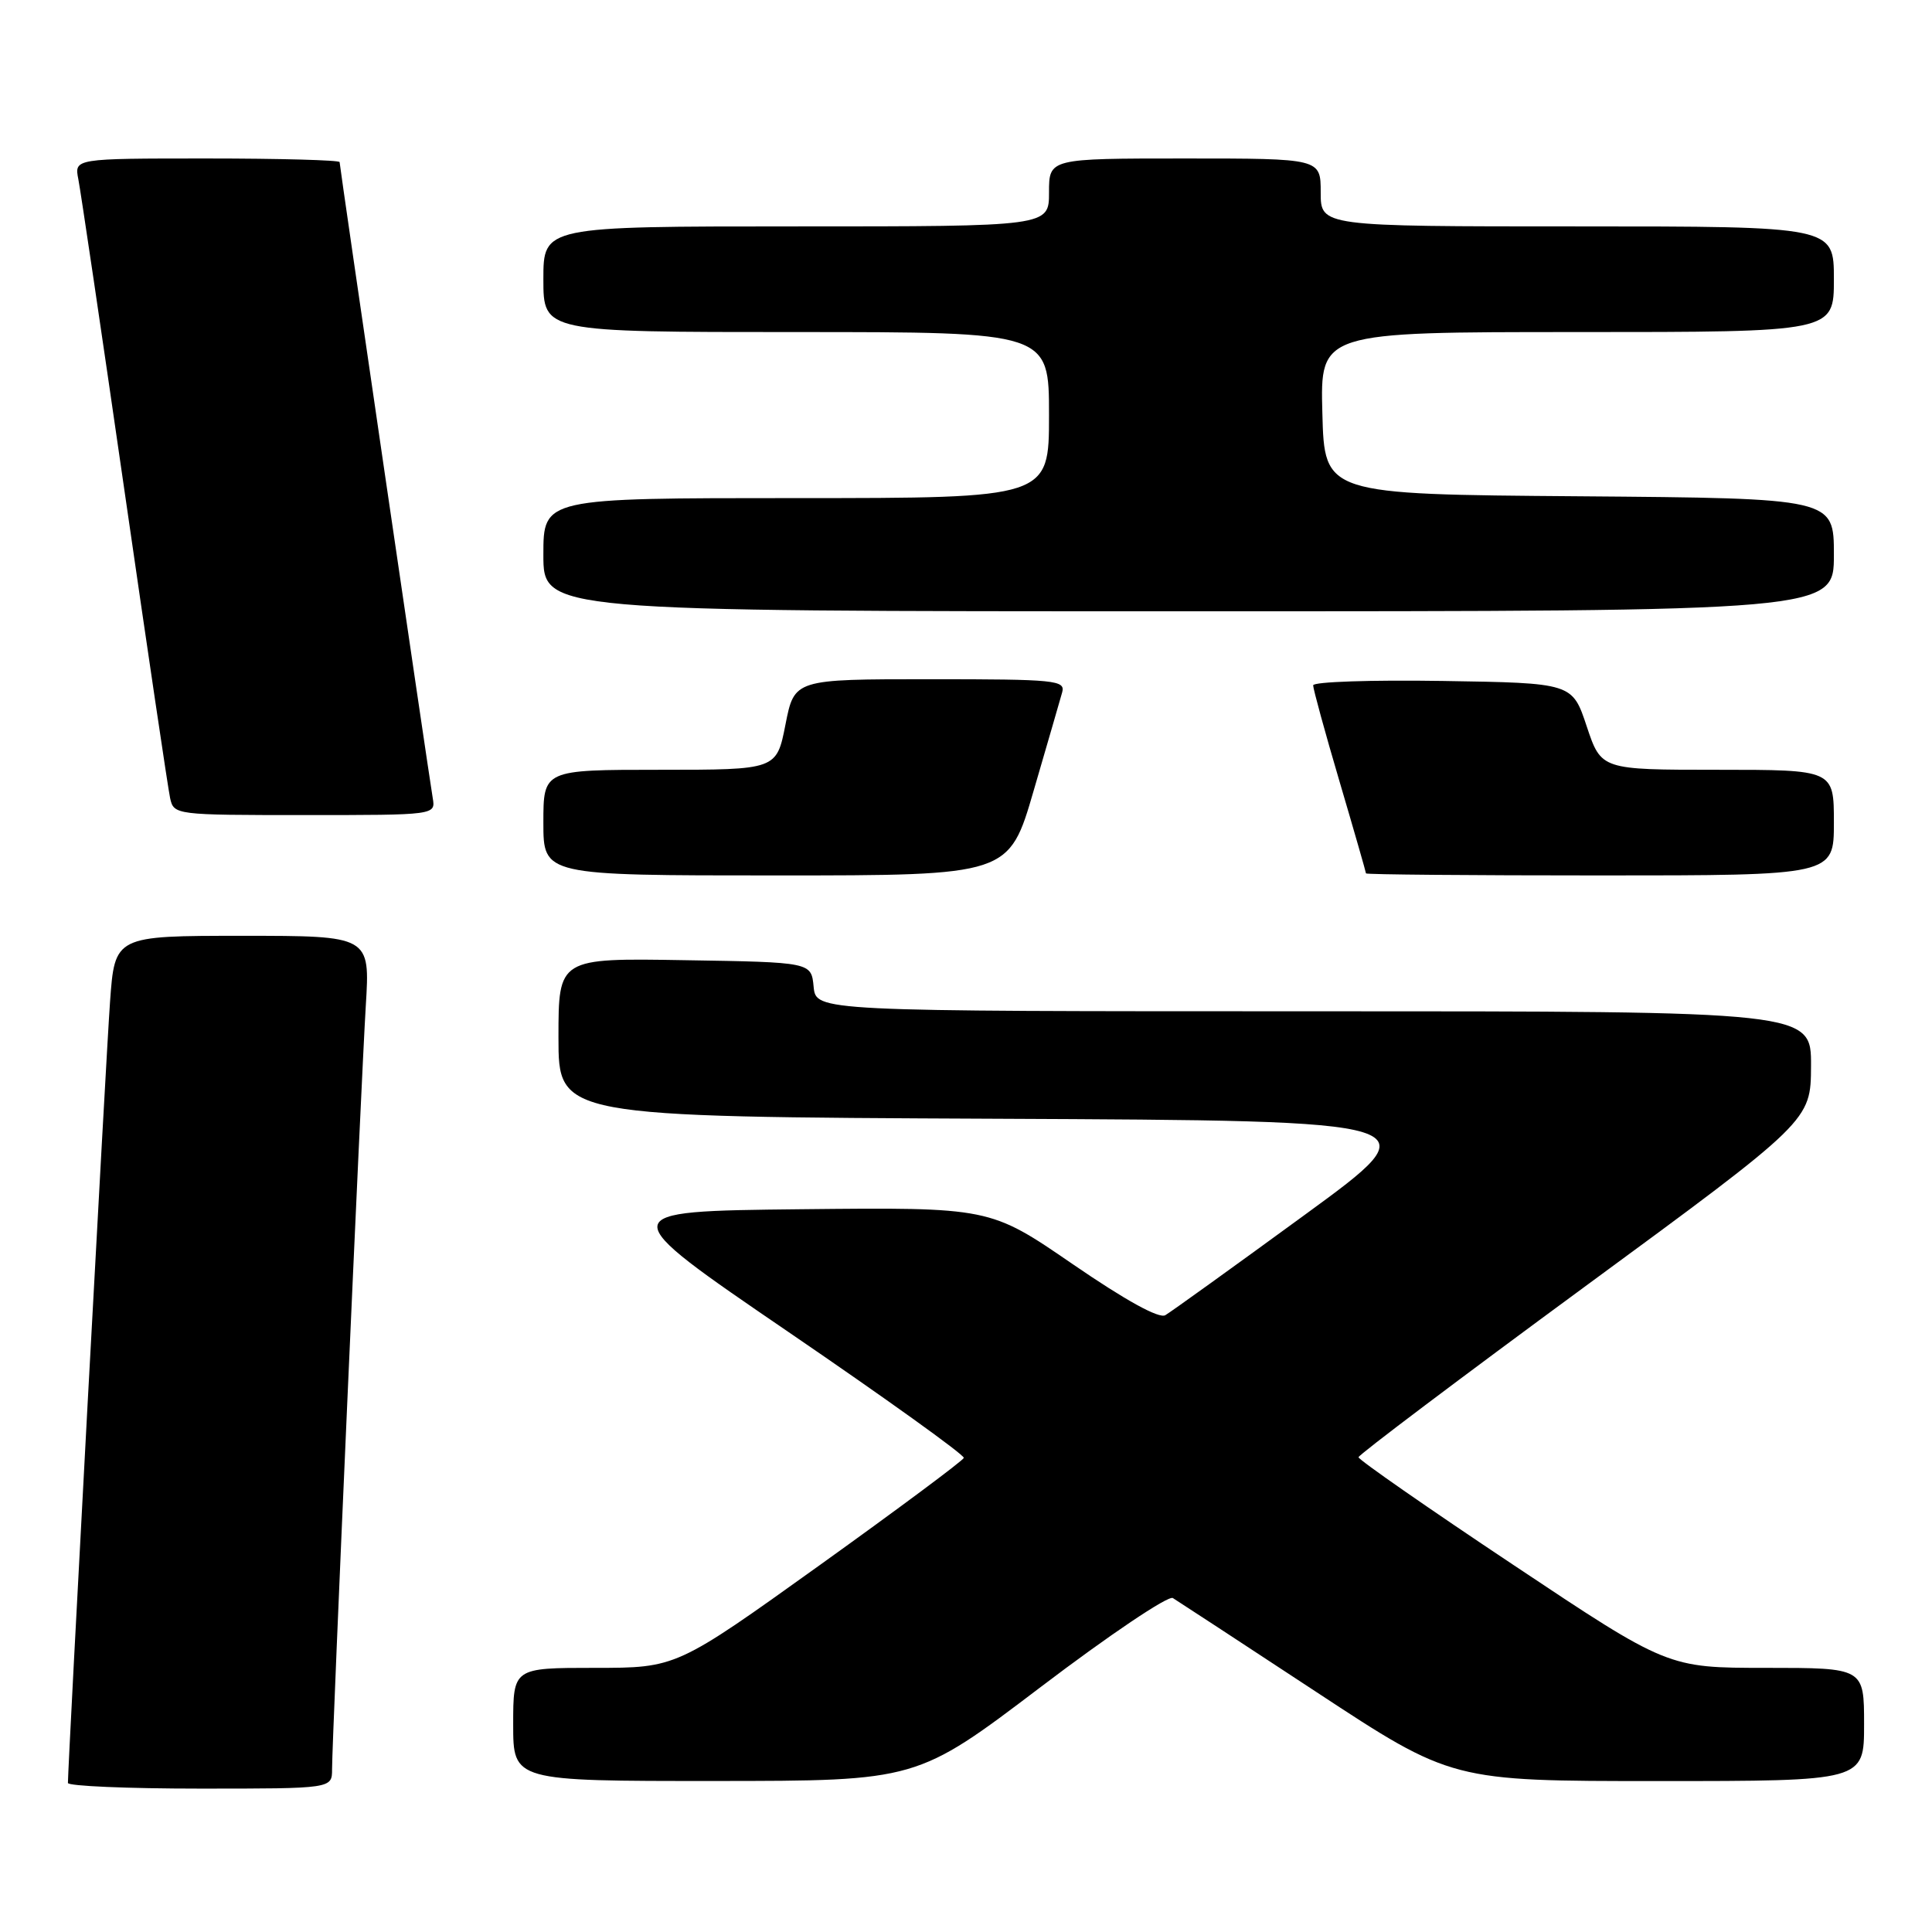 <?xml version="1.0" encoding="UTF-8" standalone="no"?>
<!DOCTYPE svg PUBLIC "-//W3C//DTD SVG 1.1//EN" "http://www.w3.org/Graphics/SVG/1.1/DTD/svg11.dtd" >
<svg xmlns="http://www.w3.org/2000/svg" xmlns:xlink="http://www.w3.org/1999/xlink" version="1.1" viewBox="0 0 256 256">
 <g >
 <path fill="currentColor"
d=" M 44.00 234.43 C 44.00 230.43 47.84 143.62 48.47 133.25 C 49.04 124.00 49.04 124.00 32.13 124.00 C 15.21 124.00 15.21 124.00 14.58 132.75 C 14.06 139.87 9.01 233.66 9.00 236.25 C 9.00 236.66 16.88 237.00 26.50 237.00 C 44.00 237.00 44.00 237.00 44.00 234.43 Z  M 137.91 223.53 C 146.93 216.68 154.80 211.38 155.41 211.75 C 156.01 212.12 164.57 217.72 174.44 224.21 C 192.37 236.00 192.37 236.00 219.69 236.00 C 247.00 236.00 247.00 236.00 247.00 228.50 C 247.00 221.00 247.00 221.00 234.00 221.00 C 220.99 221.00 220.99 221.00 200.50 207.34 C 189.22 199.83 180.01 193.42 180.01 193.09 C 180.02 192.77 193.51 182.60 209.98 170.50 C 239.94 148.50 239.94 148.50 239.97 141.25 C 240.00 134.00 240.00 134.00 174.06 134.00 C 108.13 134.00 108.13 134.00 107.81 130.75 C 107.50 127.50 107.50 127.50 90.75 127.23 C 74.00 126.95 74.00 126.95 74.00 137.47 C 74.00 147.98 74.00 147.98 131.99 148.24 C 189.98 148.50 189.98 148.50 172.85 161.00 C 163.43 167.88 155.13 173.85 154.41 174.27 C 153.58 174.76 149.14 172.31 142.13 167.50 C 131.16 159.97 131.16 159.97 106.10 160.23 C 81.05 160.50 81.05 160.50 104.48 176.50 C 117.37 185.30 127.82 192.80 127.71 193.18 C 127.59 193.55 118.98 199.96 108.56 207.43 C 89.62 221.00 89.62 221.00 78.81 221.00 C 68.00 221.00 68.00 221.00 68.00 228.50 C 68.00 236.00 68.00 236.00 94.75 235.99 C 121.50 235.98 121.50 235.98 137.91 223.53 Z  M 136.97 104.75 C 138.78 98.56 140.47 92.71 140.74 91.75 C 141.20 90.13 139.90 90.00 123.25 90.00 C 105.26 90.00 105.26 90.00 104.08 96.00 C 102.90 102.00 102.90 102.00 87.45 102.00 C 72.00 102.00 72.00 102.00 72.00 109.00 C 72.00 116.00 72.00 116.00 102.85 116.00 C 133.70 116.00 133.70 116.00 136.97 104.75 Z  M 243.00 109.00 C 243.00 102.00 243.00 102.00 227.58 102.00 C 212.17 102.00 212.17 102.00 210.25 96.25 C 208.34 90.50 208.34 90.50 191.17 90.23 C 181.73 90.08 174.00 90.34 174.00 90.81 C 174.00 91.29 175.57 97.03 177.50 103.57 C 179.43 110.11 181.00 115.59 181.00 115.73 C 181.00 115.88 194.95 116.00 212.00 116.00 C 243.00 116.00 243.00 116.00 243.00 109.00 Z  M 57.34 105.75 C 56.74 102.15 45.00 22.01 45.00 21.48 C 45.00 21.22 37.09 21.00 27.42 21.00 C 9.84 21.00 9.84 21.00 10.38 23.75 C 10.68 25.26 13.43 43.82 16.49 65.00 C 19.55 86.18 22.27 104.51 22.54 105.75 C 23.03 107.98 23.21 108.00 40.38 108.00 C 57.72 108.00 57.72 108.00 57.34 105.75 Z  M 243.00 73.51 C 243.00 66.03 243.00 66.03 209.25 65.76 C 175.50 65.50 175.50 65.50 175.22 54.75 C 174.93 44.00 174.93 44.00 208.97 44.00 C 243.00 44.00 243.00 44.00 243.00 37.00 C 243.00 30.00 243.00 30.00 209.00 30.00 C 175.00 30.00 175.00 30.00 175.00 25.50 C 175.00 21.00 175.00 21.00 157.00 21.00 C 139.00 21.00 139.00 21.00 139.00 25.50 C 139.00 30.00 139.00 30.00 105.50 30.00 C 72.00 30.00 72.00 30.00 72.00 37.00 C 72.00 44.00 72.00 44.00 105.50 44.00 C 139.00 44.00 139.00 44.00 139.00 55.00 C 139.00 66.00 139.00 66.00 105.50 66.00 C 72.00 66.00 72.00 66.00 72.00 73.50 C 72.00 81.00 72.00 81.00 157.50 81.00 C 243.00 81.00 243.00 81.00 243.00 73.51 Z "/>
</g>
</svg>